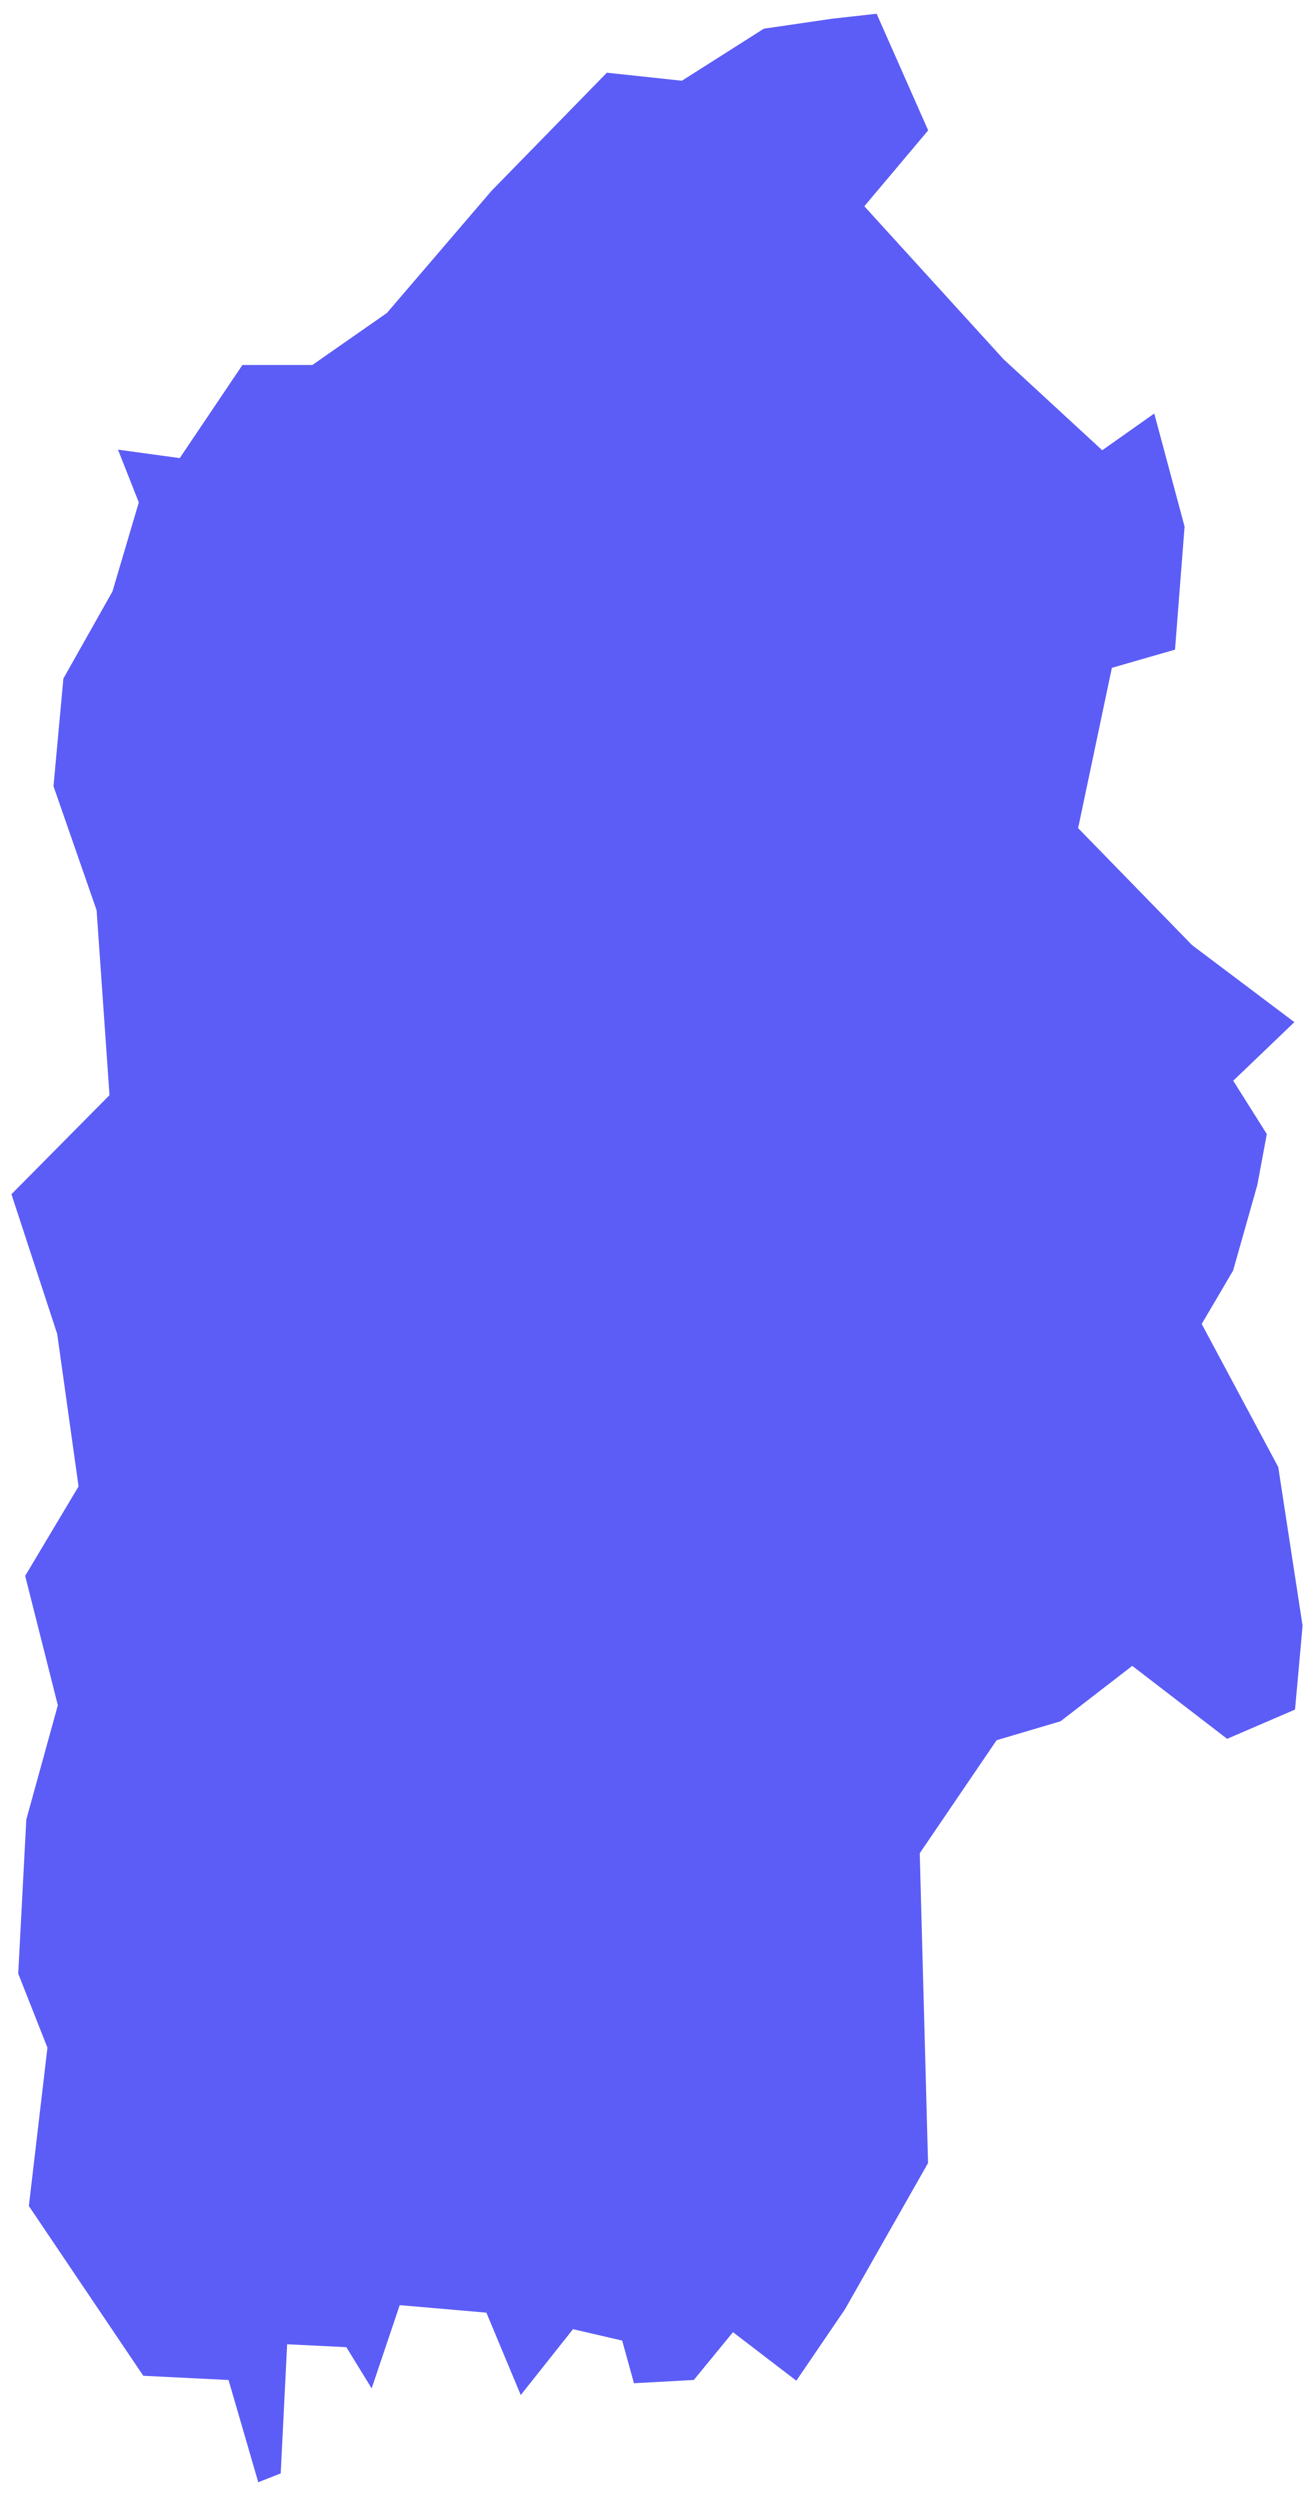 <svg width="51" height="97" viewBox="0 0 51 97" fill="none" xmlns="http://www.w3.org/2000/svg">
<path fill-rule="evenodd" clip-rule="evenodd" d="M41.162 66.814L43.946 64.663L47.628 67.495L50.264 66.359L50.557 63.104L49.612 56.944L46.642 51.392L47.861 49.317L48.801 45.994L49.169 44.02L47.865 41.95L50.238 39.676L46.27 36.688L41.845 32.145L43.155 25.923L45.606 25.217L45.977 20.44L44.8 16.051L42.781 17.477L38.949 13.943L33.547 8.006L36.025 5.061L34.024 0.533L32.283 0.728L29.648 1.113L26.465 3.134L23.554 2.822L19.071 7.414L15.017 12.148L12.124 14.167H9.409L6.976 17.782L4.579 17.453L5.387 19.502L4.365 22.958L2.46 26.338L2.076 30.519L3.749 35.331L4.25 42.51L0.444 46.355L2.22 51.778L3.049 57.697L0.977 61.17L2.245 66.192L1.021 70.626L0.707 76.608L1.841 79.483L1.12 85.629L5.561 92.219L8.87 92.383L10.024 96.352L10.895 96.008L11.145 90.996L13.443 91.109L14.425 92.709L15.514 89.477L18.878 89.769L20.212 92.967L22.24 90.41L24.148 90.853L24.606 92.509L26.93 92.381L28.449 90.526L30.908 92.411L32.796 89.637L36.02 83.962L35.698 71.936L38.681 67.549L41.162 66.814Z" fill="#5C5DF7"/>
</svg>
